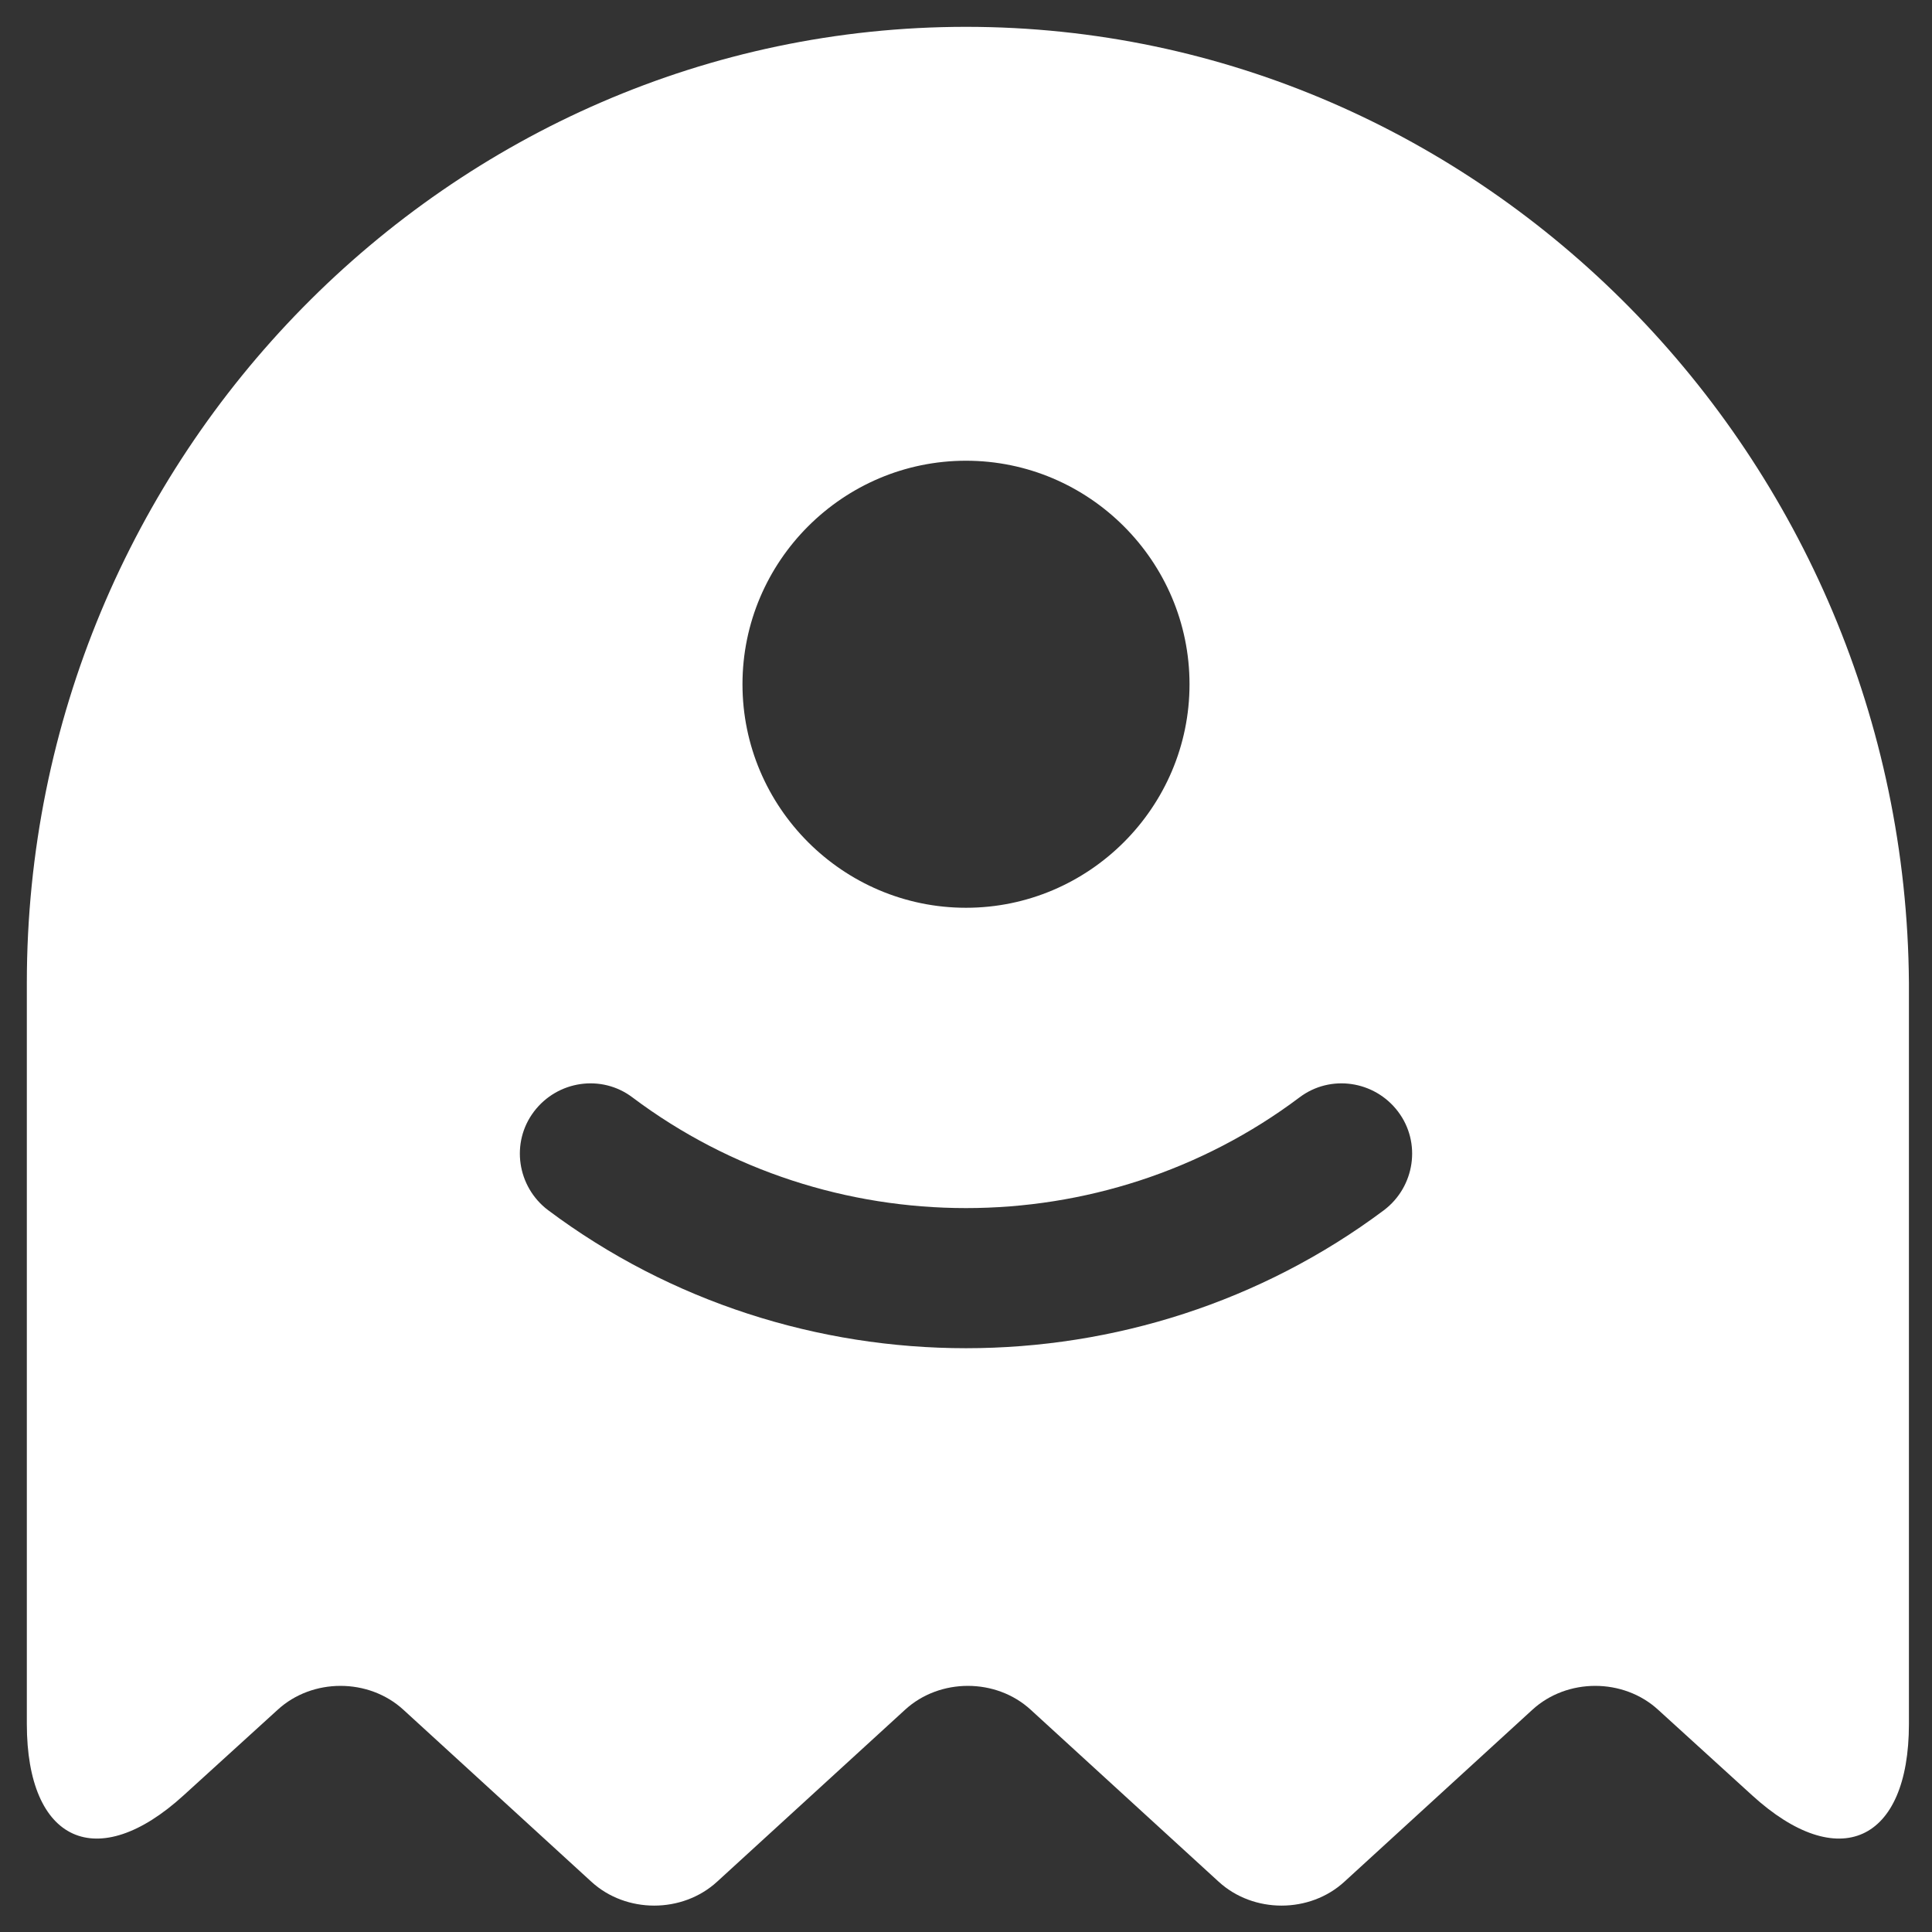 <svg width="36" height="36" viewBox="0 0 36 36" fill="none" xmlns="http://www.w3.org/2000/svg">
<rect x="0" y="0" width="36" height="36" fill="#333333" stroke="none"/>
<path d="M18 0.5C8.375 0.5 0.5 8.515 0.5 18.315V32.123C0.5 34.328 1.812 34.922 3.422 33.453L5.173 31.86C5.82 31.265 6.87 31.265 7.518 31.86L11.018 35.062C11.665 35.657 12.715 35.657 13.363 35.062L16.863 31.86C17.51 31.265 18.56 31.265 19.207 31.86L22.707 35.062C23.355 35.657 24.405 35.657 25.052 35.062L28.552 31.86C29.2 31.265 30.25 31.265 30.898 31.86L32.648 33.453C34.258 34.922 35.57 34.328 35.57 32.123V18.315C35.5 8.515 27.625 0.5 18 0.5ZM18 8.585C20.293 8.585 22.165 10.457 22.165 12.75C22.165 15.043 20.293 16.915 18 16.915C15.707 16.915 13.835 15.043 13.835 12.75C13.835 10.457 15.707 8.585 18 8.585ZM25.788 22.55C23.495 24.265 20.747 25.122 18 25.122C15.252 25.122 12.505 24.265 10.213 22.55C9.635 22.113 9.512 21.29 9.95 20.712C10.387 20.135 11.21 20.012 11.787 20.45C15.445 23.198 20.555 23.198 24.212 20.45C24.79 20.012 25.613 20.135 26.05 20.712C26.488 21.29 26.365 22.113 25.788 22.55Z" fill="white"/>
</svg>
